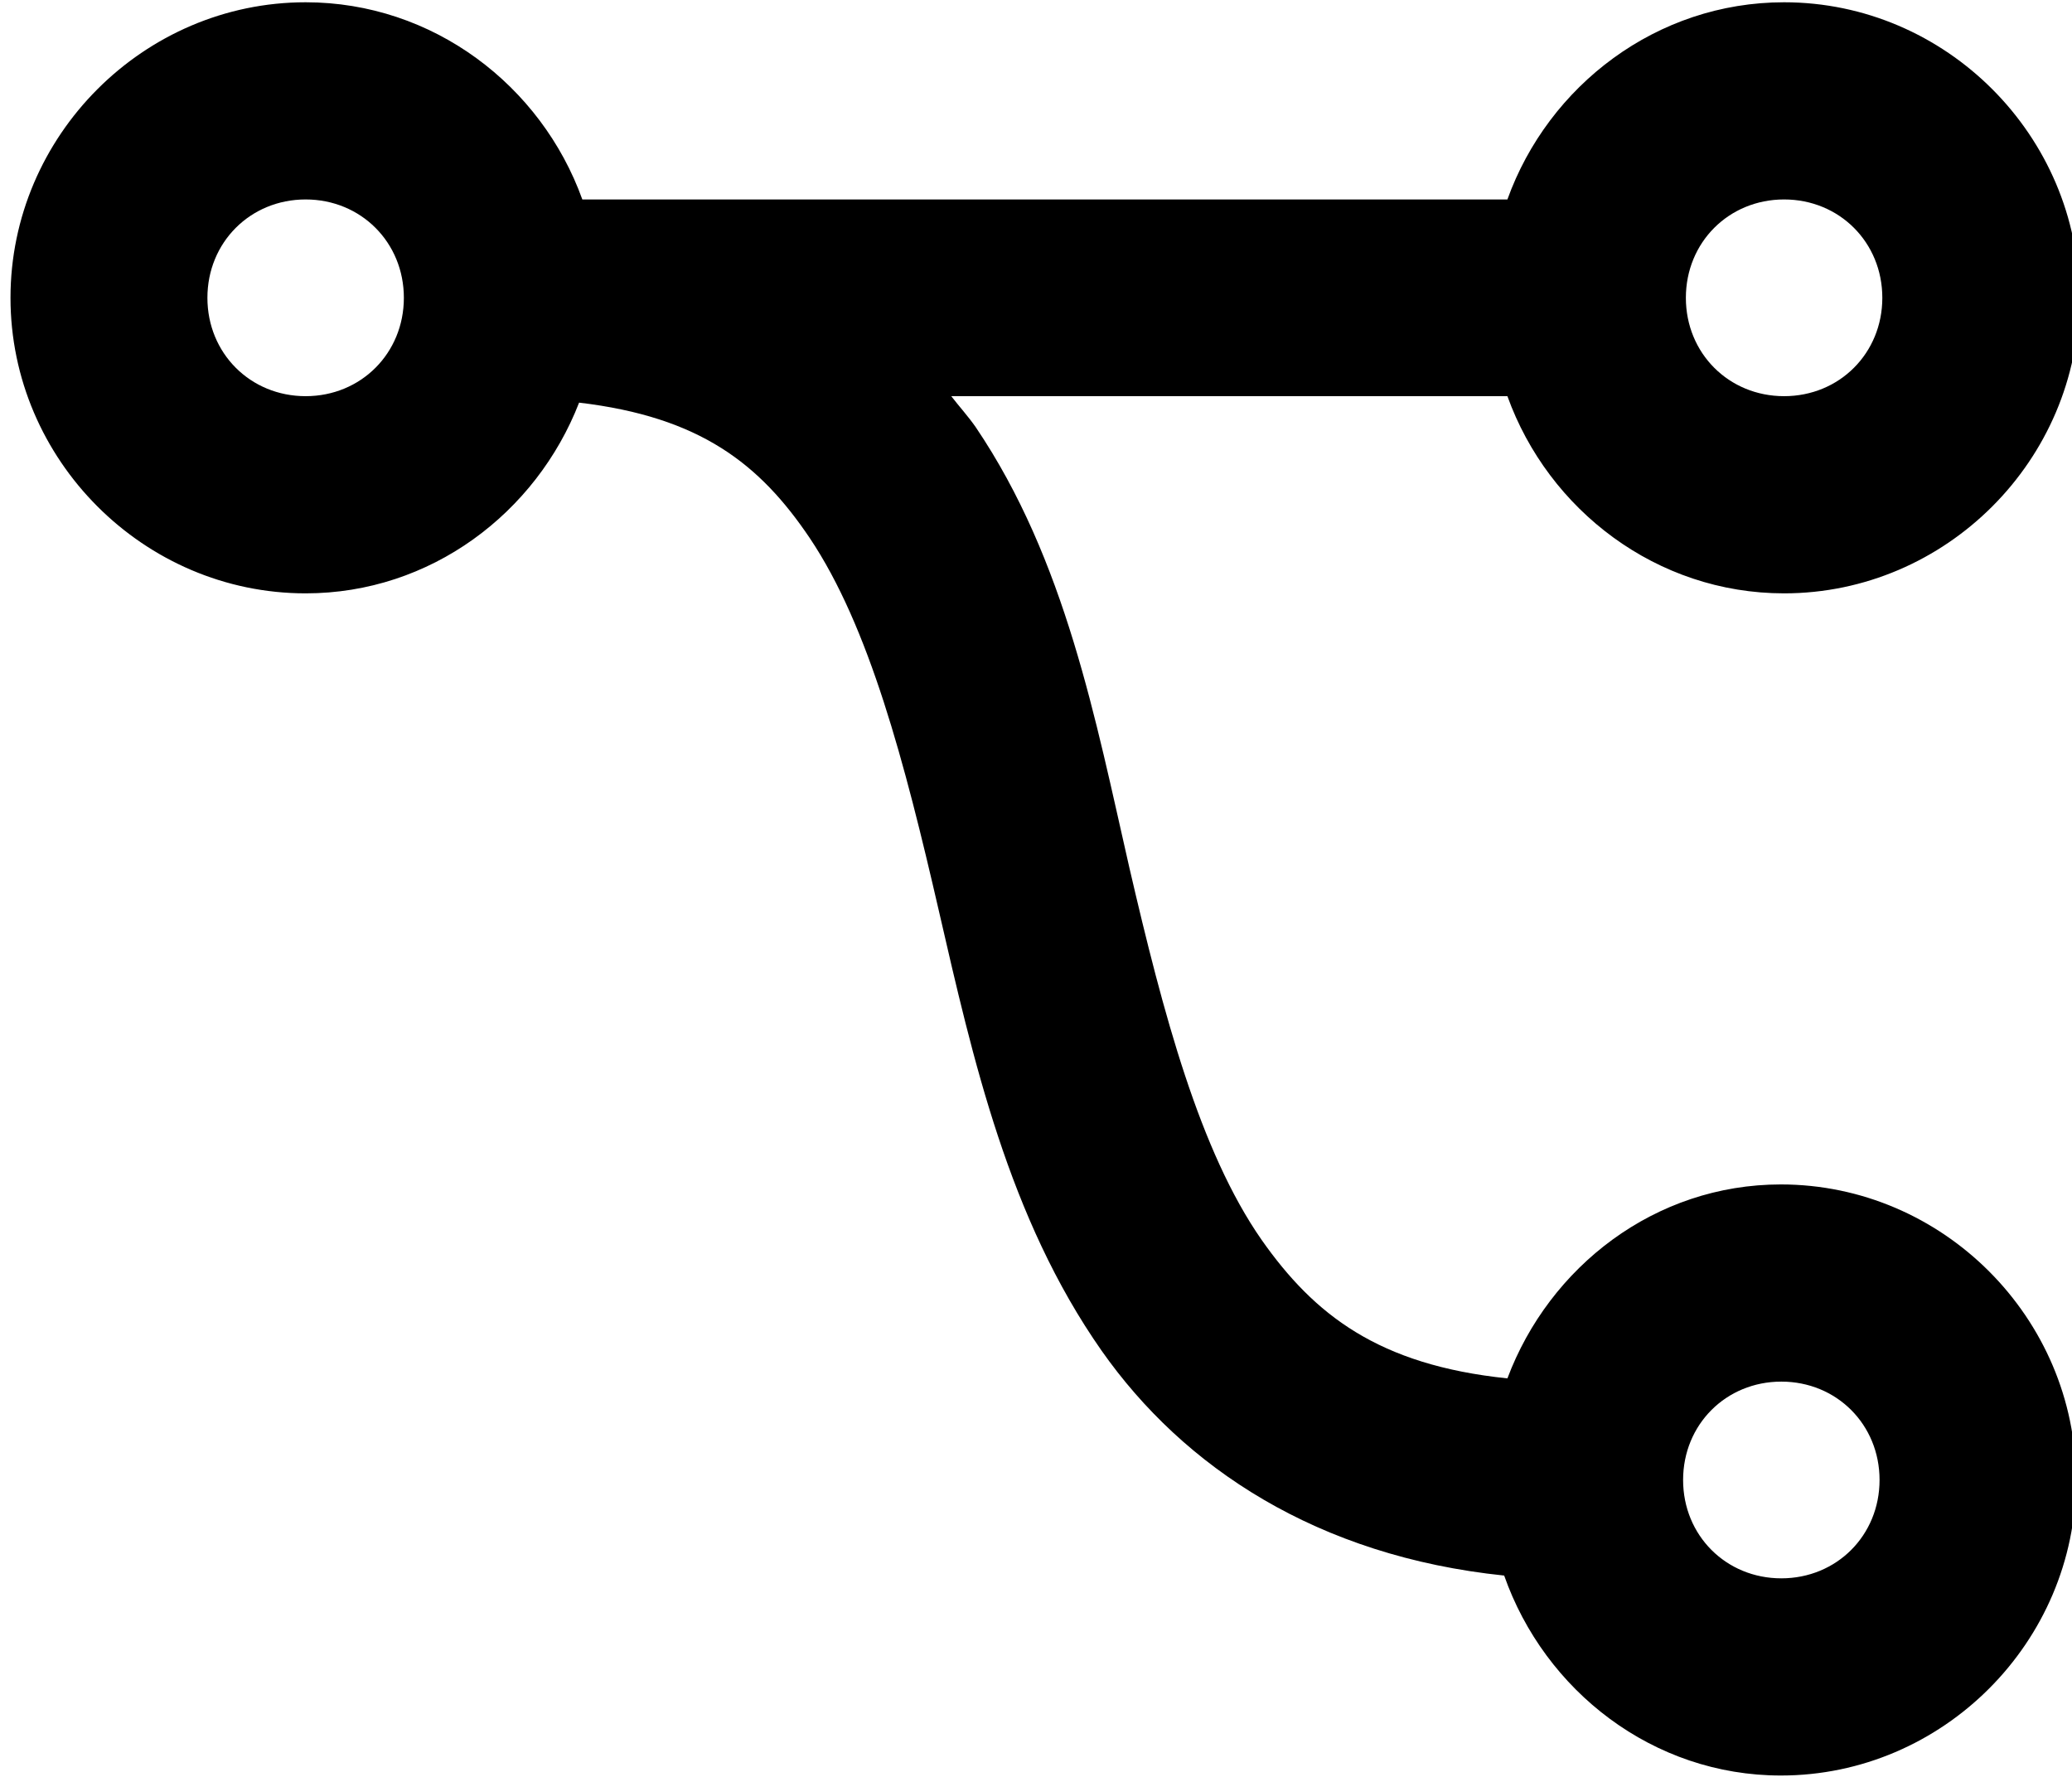 <?xml version="1.0" encoding="UTF-8" standalone="no"?>
<!DOCTYPE svg PUBLIC "-//W3C//DTD SVG 1.1//EN" "http://www.w3.org/Graphics/SVG/1.1/DTD/svg11.dtd">
<svg width="100%" height="100%" viewBox="0 0 449 385" version="1.1" xmlns="http://www.w3.org/2000/svg" xmlns:xlink="http://www.w3.org/1999/xlink" xml:space="preserve" xmlns:serif="http://www.serif.com/" style="fill-rule:evenodd;clip-rule:evenodd;stroke-linejoin:round;stroke-miterlimit:2;">
    <g transform="matrix(1,0,0,1,-3833,-1198)">
        <g transform="matrix(2.385,0,0,1.826,-6329.29,227)">
            <g transform="matrix(2.56781e-17,0.548,-0.419,3.35376e-17,4476.4,496.961)">
                <path d="M128,63.4C92.9,63.4 64,92.3 64,127.4C64,155 82,178.5 106.7,187.4L106.7,388C82,396.9 64,420.4 64,448C64,483.1 92.9,512 128,512C163.1,512 192,483.1 192,448C192,420.9 174.6,398 150.7,388.7C153.8,362.4 164,349.5 180,338.7C199.2,325.8 228.6,318.1 260.7,310.7C292.8,303.3 327.2,295.6 356,275.4C381.3,257.6 400.5,228.6 404.7,188.1C429.7,179.3 448,155.8 448,128.1C448,93 419.1,64.1 384,64.1C348.9,64.1 320,93 320,128.1C320,155.4 337.8,178.3 362,187.4C359.1,215.4 348.2,229.3 332,240.7C312.8,254.1 283.2,262 251.3,269.4C219.4,276.7 184.8,283.2 156,302.7C153.7,304.3 151.5,306.3 149.3,308L149.3,187.4C174,178.5 192,155 192,127.4C192,92.3 163.1,63.4 128,63.4ZM128,106.1C140,106.1 149.3,115.4 149.3,127.4C149.3,139.4 140,148.7 128,148.7C116,148.7 106.7,139.4 106.7,127.4C106.7,115.4 116,106.1 128,106.1ZM384,106.7C396,106.7 405.3,116 405.3,128C405.3,140 396,149.3 384,149.3C372,149.3 362.7,140 362.7,128C362.7,116 372,106.7 384,106.7ZM128,426.7C140,426.7 149.3,436 149.3,448C149.3,460 140,469.3 128,469.3C116,469.3 106.7,460 106.7,448C106.7,436 116,426.7 128,426.7Z" style="fill-rule:nonzero;"/>
            </g>
        </g>
    </g>
</svg>
